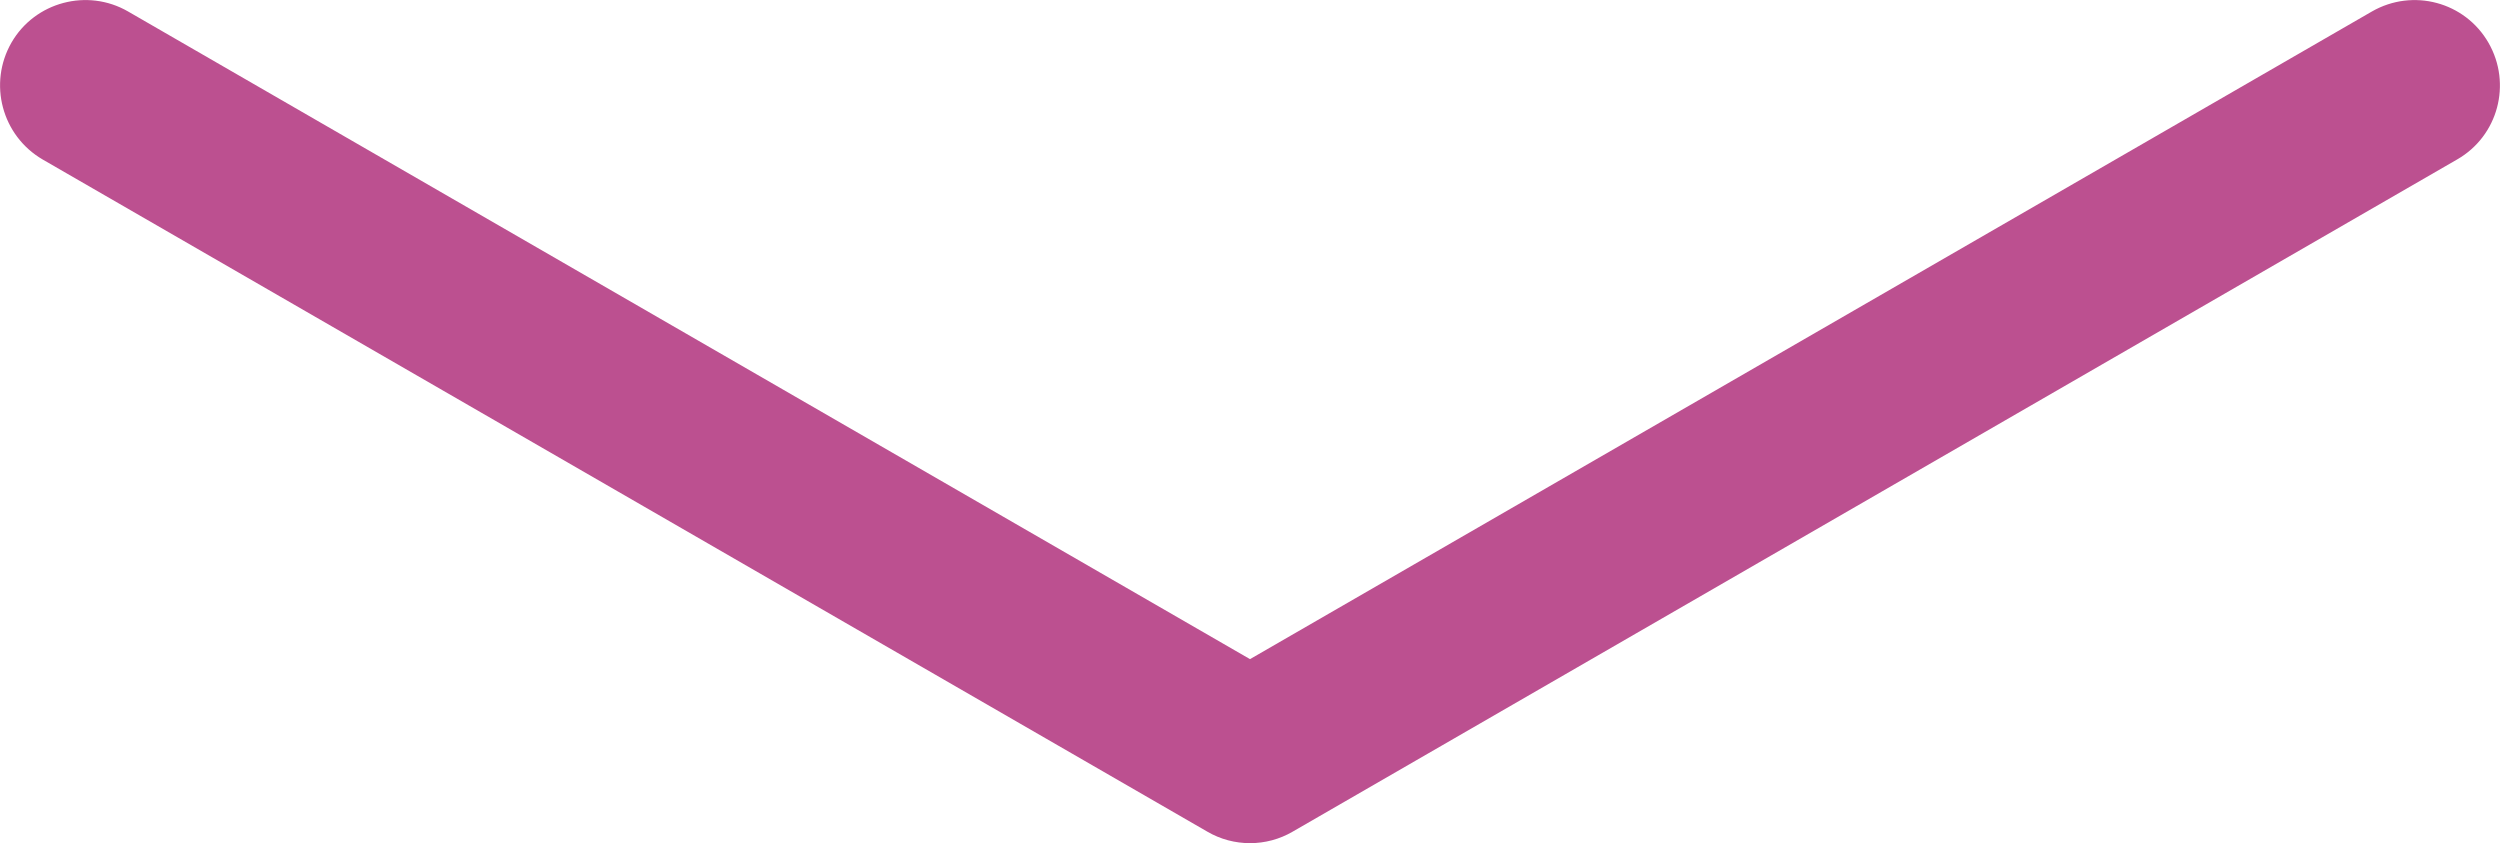 <?xml version="1.0" encoding="UTF-8"?>
<svg id="Layer_2" data-name="Layer 2" xmlns="http://www.w3.org/2000/svg" viewBox="0 0 91.56 30.88">
  <defs>
    <style>
      .cls-1 {
        fill: #bc5090;
        stroke-width: 0px;
      }
    </style>
  </defs>
  <g id="Layer_1-2" data-name="Layer 1">
    <path class="cls-1" d="M45.78,30.88c-.54,0-1.08-.14-1.56-.42L1.56,5.84C.07,4.97-.44,3.06.42,1.56,1.28.07,3.2-.44,4.69.42l41.09,23.72L86.87.42c1.5-.86,3.41-.35,4.27,1.15.86,1.5.35,3.41-1.15,4.27l-42.65,24.62c-.48.28-1.02.42-1.56.42Z"/>
  </g>
</svg>
